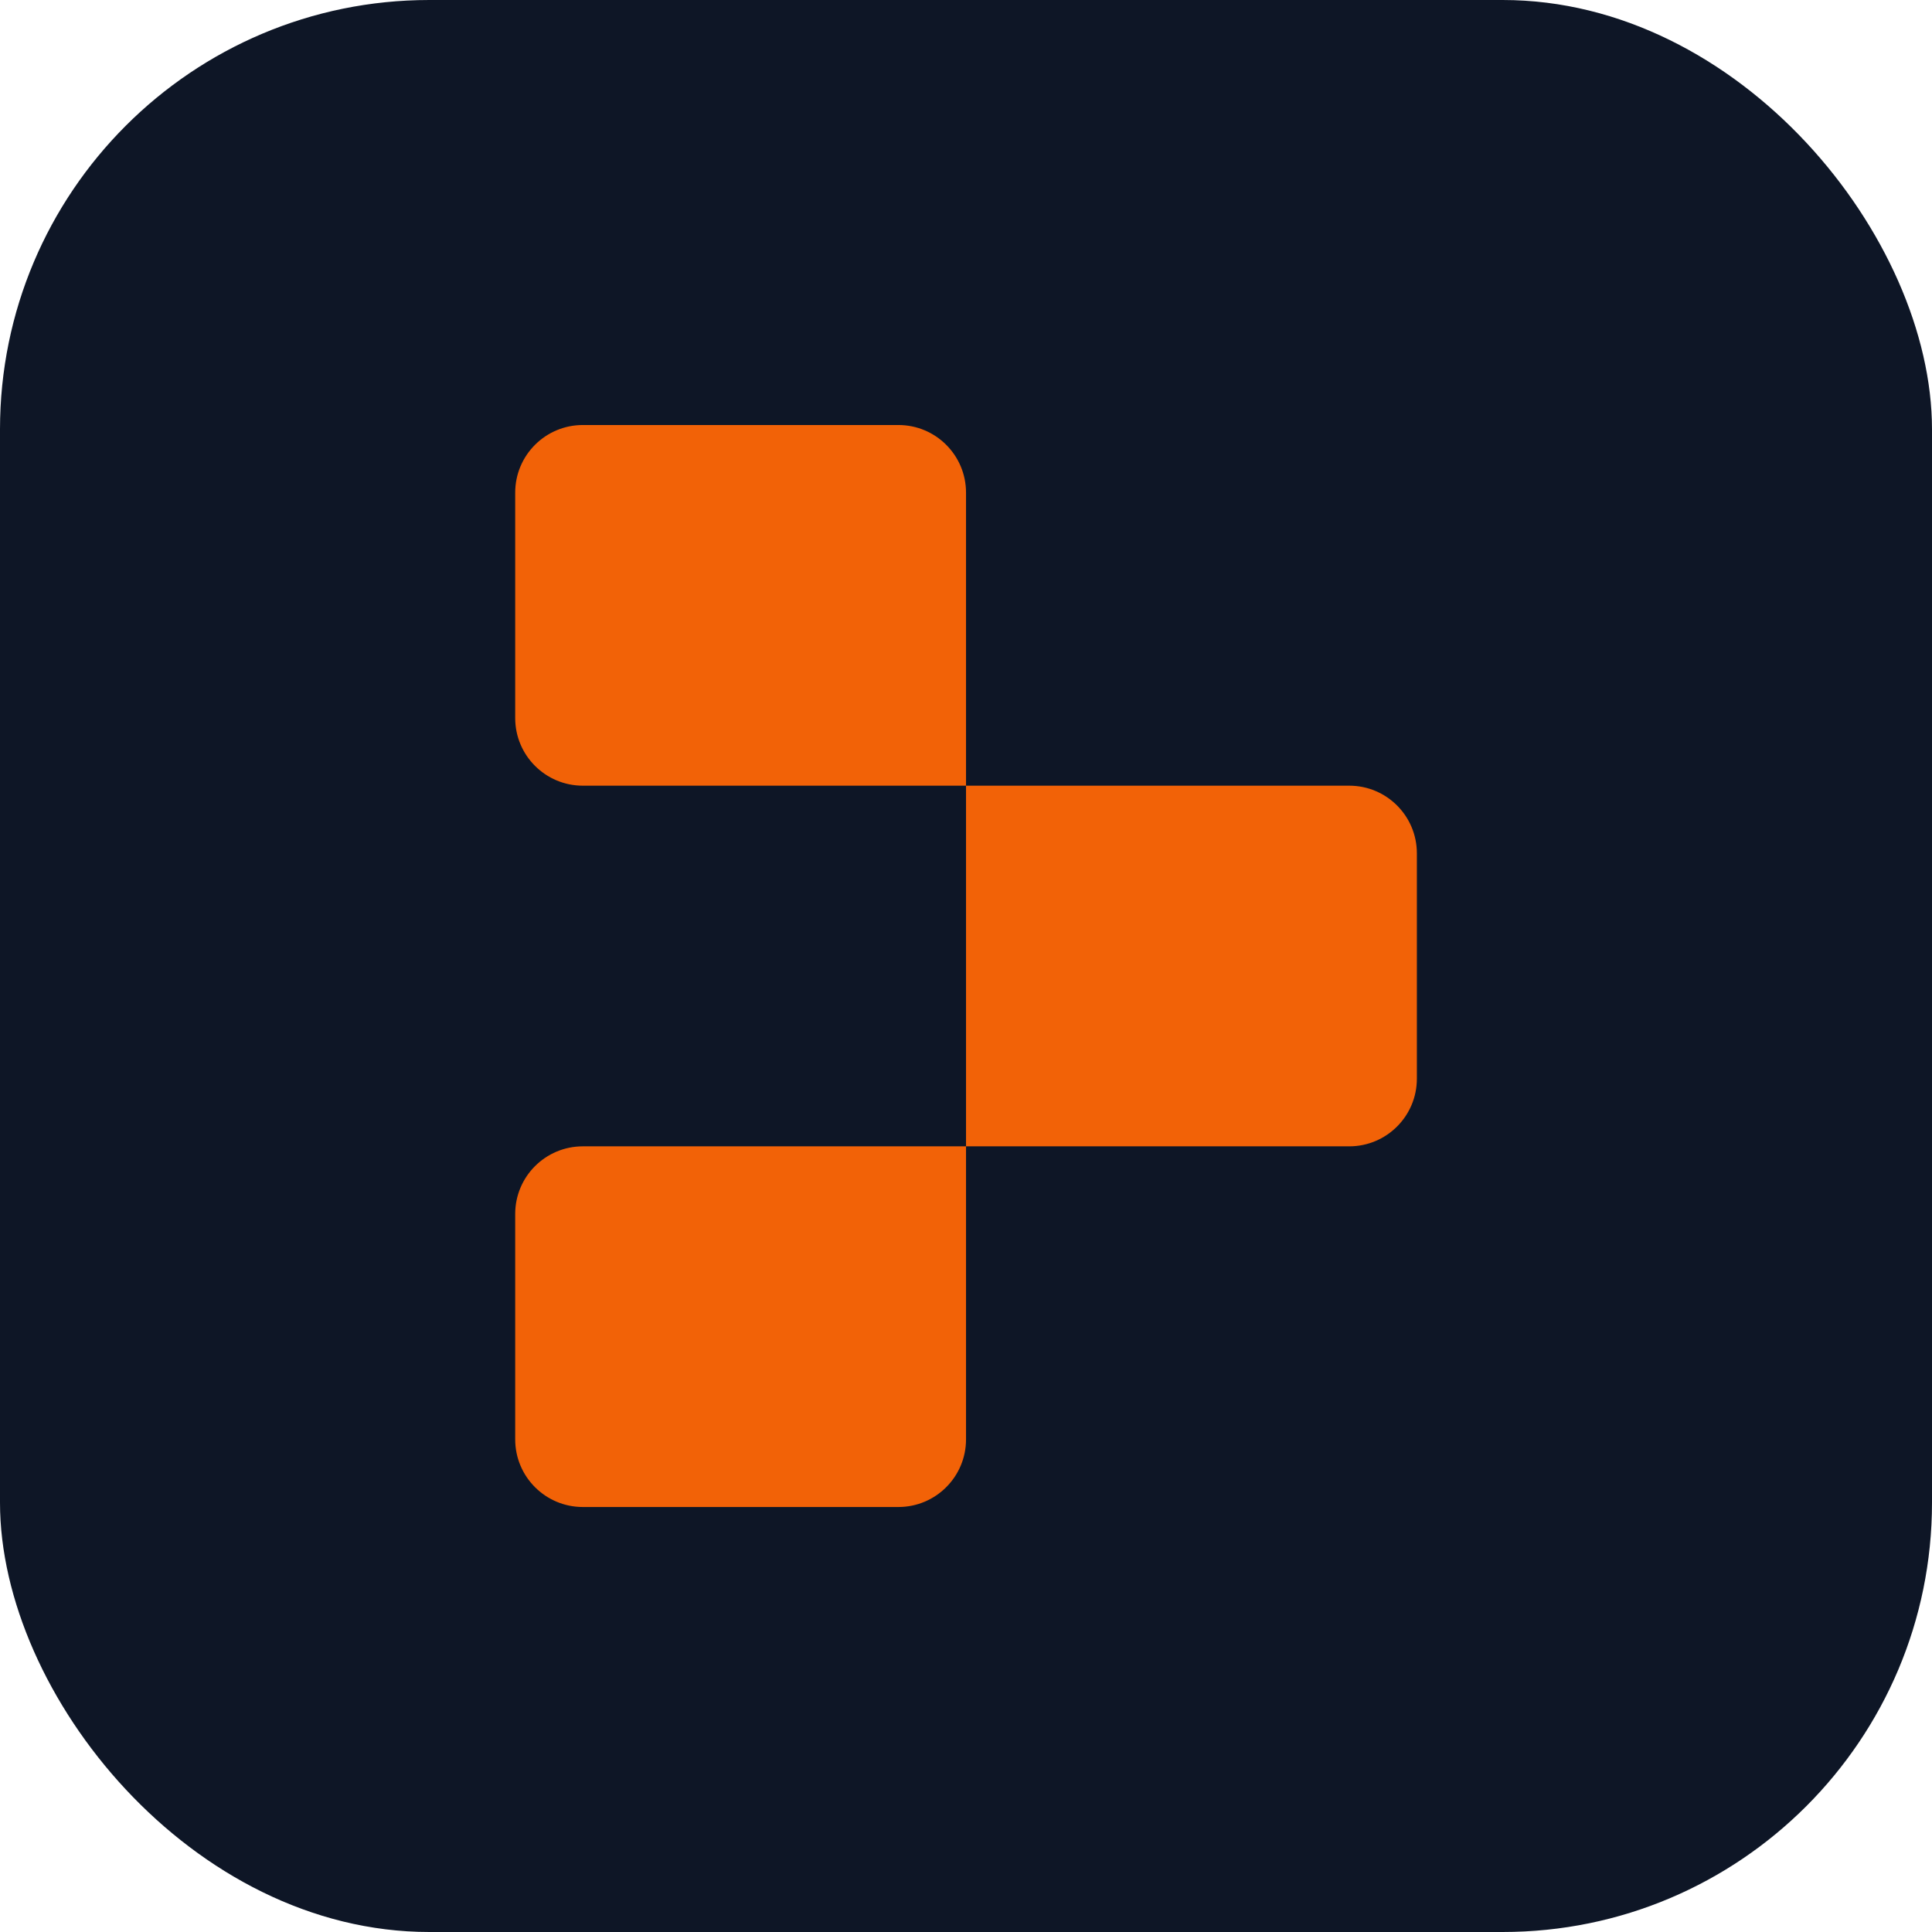 <svg width="90" height="90" viewBox="0 0 90 90" fill="none" xmlns="http://www.w3.org/2000/svg">
<rect width="90" height="90" rx="20" fill="#0E1626"/>
<path d="M24 22.949C24 21.209 25.41 19.799 27.15 19.799H41.851C43.591 19.799 45.001 21.209 45.001 22.949V36.6H27.15C25.41 36.6 24 35.189 24 33.45V22.949ZM45.001 36.6H62.852C64.592 36.6 66.003 38.01 66.003 39.75V50.251C66.003 51.99 64.592 53.401 62.852 53.401H45.001V36.6ZM24 56.551C24 54.811 25.41 53.401 27.15 53.401H45.001V67.052C45.001 68.791 43.591 70.202 41.851 70.202H27.15C25.41 70.202 24 68.791 24 67.052V56.551Z" fill="#F26207"/>
</svg>
